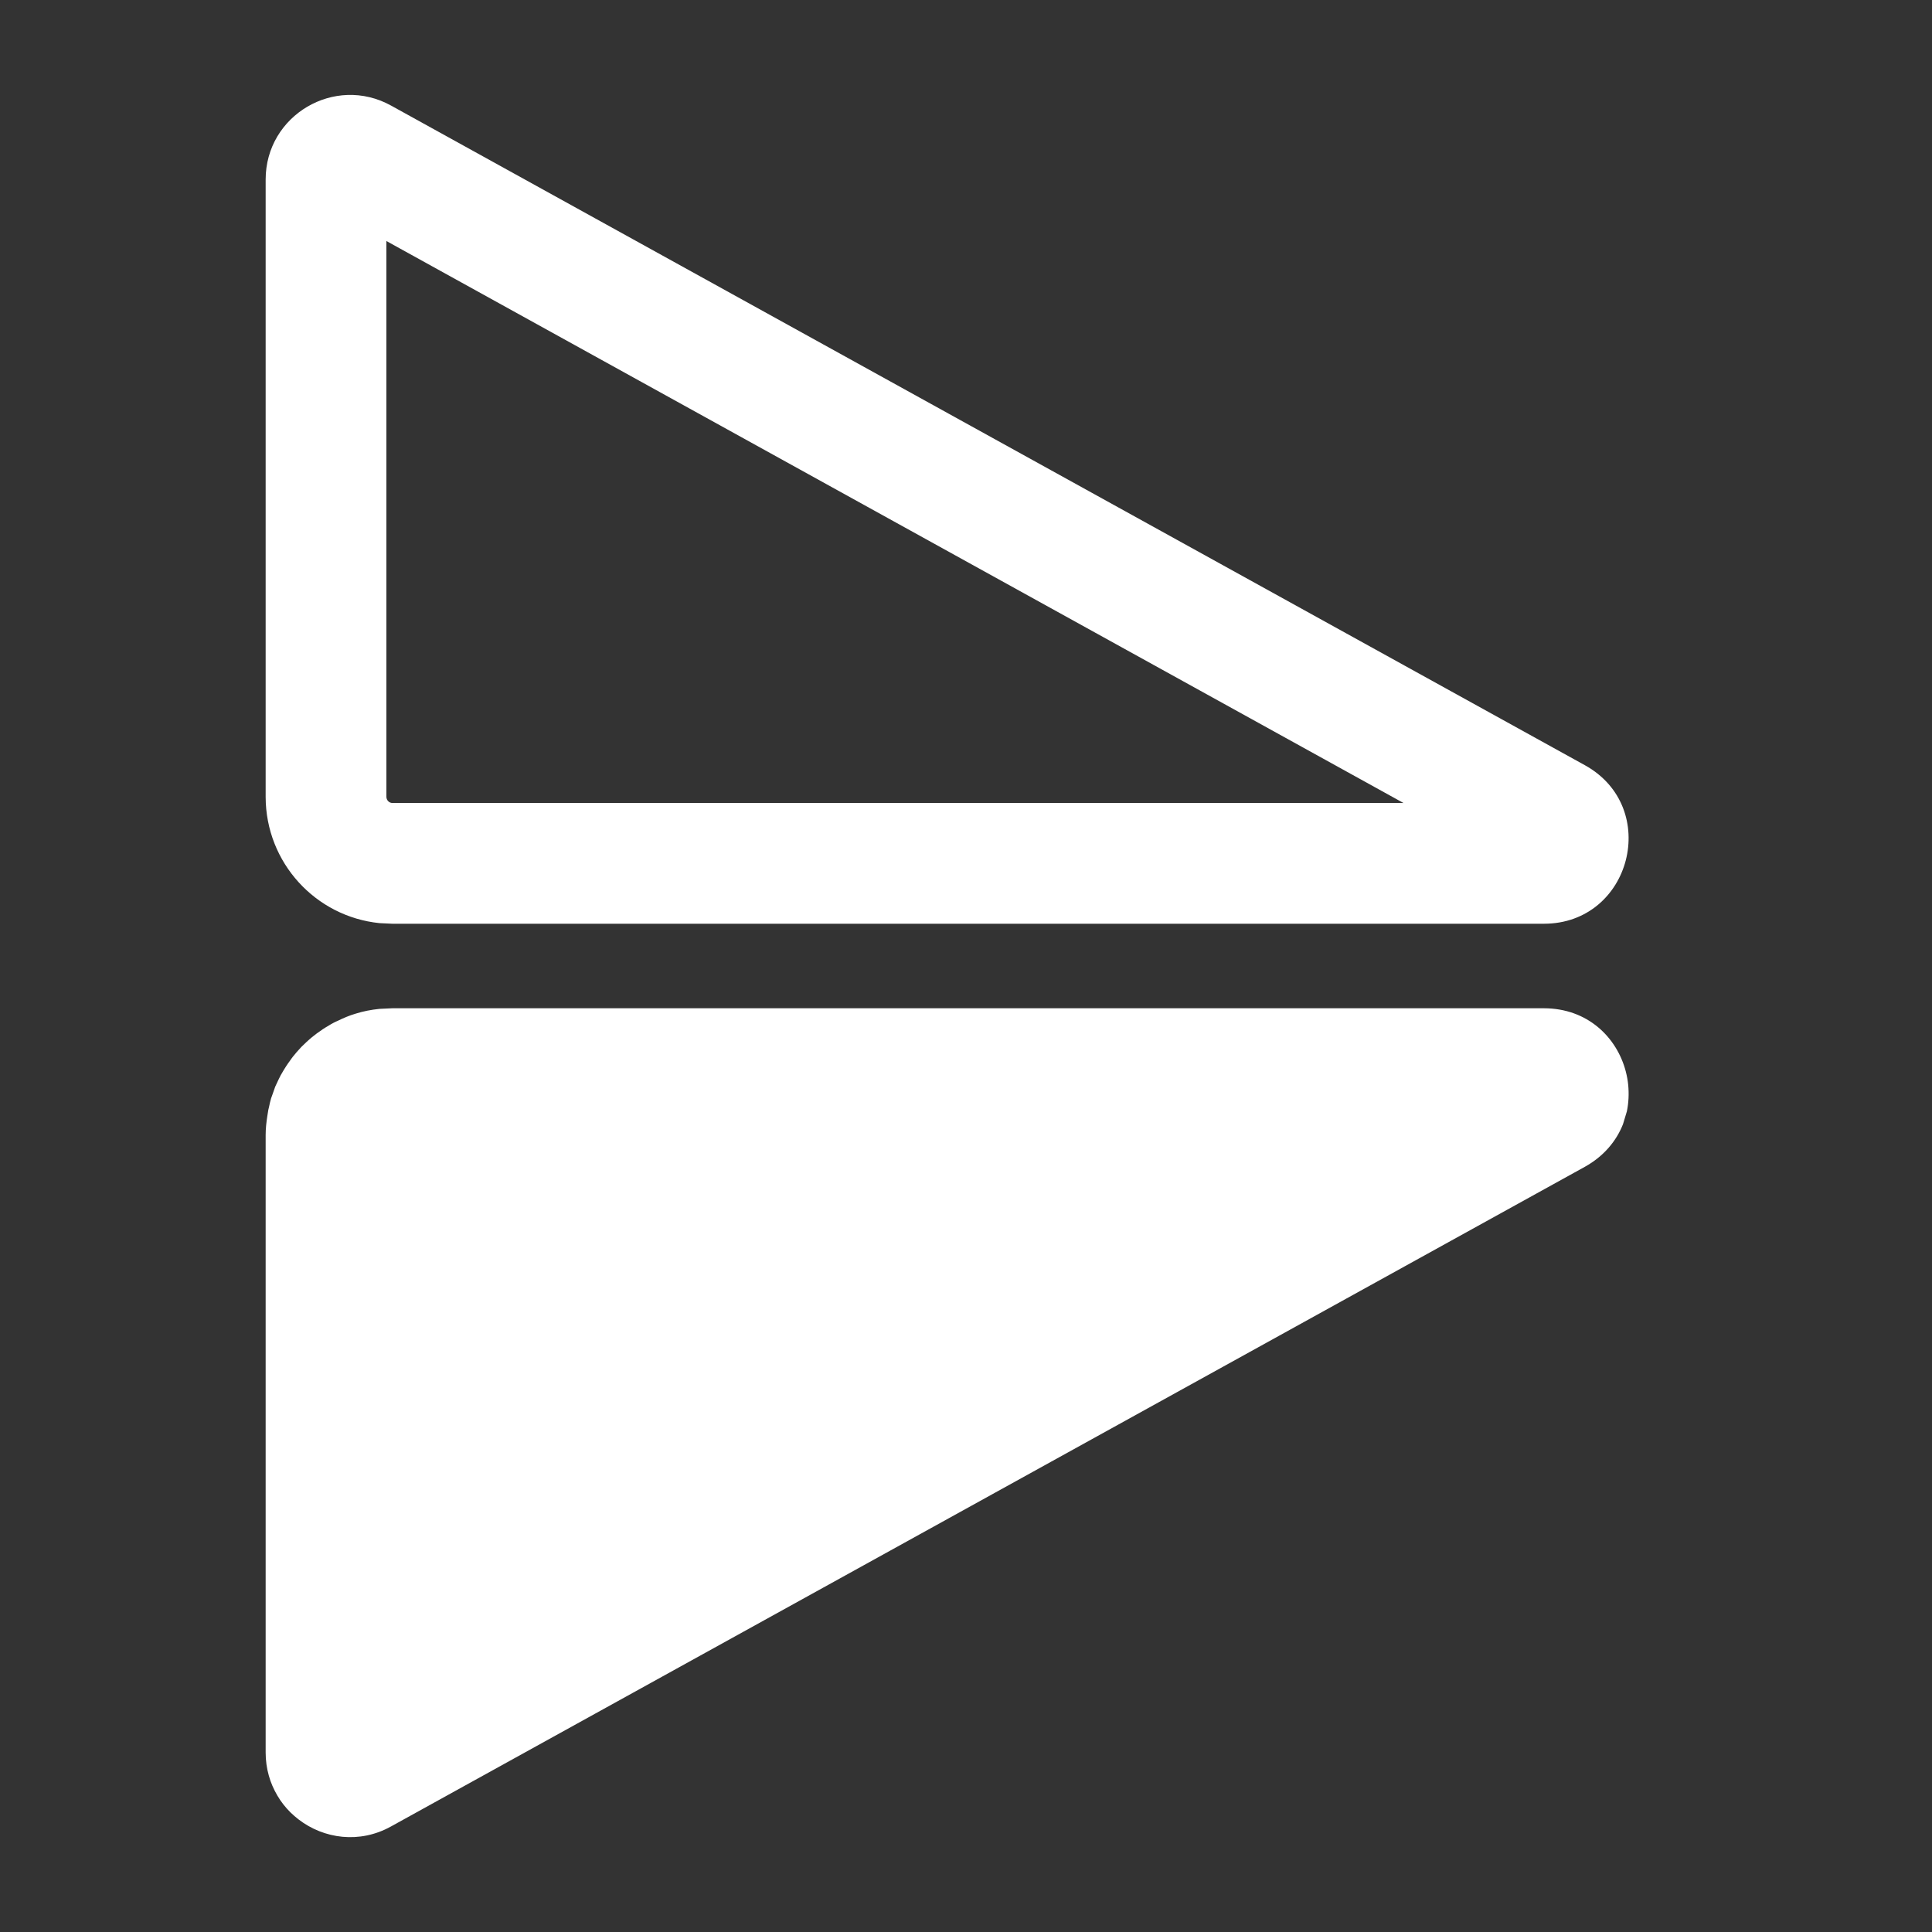 <svg width="16" height="16" viewBox="0 0 16 16" fill="none" xmlns="http://www.w3.org/2000/svg">
<rect x="0" y="0" width="16" height="16" fill="#333333" stroke="none"/>
<path fill-rule="evenodd" clip-rule="evenodd" d="M13.125 6.337C13.758 6.687 13.509 7.65 12.786 7.65H3.25L3.143 7.645C2.613 7.591 2.201 7.144 2.2 6.6V1.487C2.2 0.954 2.772 0.617 3.238 0.874L13.125 6.337ZM3.2 1.996V6.6C3.201 6.628 3.223 6.65 3.25 6.65H11.623L3.2 1.996Z" fill="white"/>
<path d="M13.473 9.204L13.441 9.31C13.386 9.449 13.283 9.575 13.125 9.663L3.238 15.126C2.977 15.271 2.681 15.228 2.473 15.068C2.449 15.05 2.427 15.03 2.405 15.009C2.364 14.968 2.327 14.922 2.297 14.87C2.267 14.819 2.242 14.763 2.226 14.704C2.209 14.644 2.2 14.58 2.2 14.513V9.4C2.2 9.346 2.206 9.293 2.214 9.242C2.217 9.225 2.219 9.208 2.222 9.192C2.224 9.184 2.226 9.176 2.228 9.167C2.233 9.143 2.238 9.119 2.245 9.096C2.249 9.083 2.254 9.07 2.259 9.057C2.266 9.038 2.272 9.019 2.279 9C2.283 8.991 2.288 8.982 2.292 8.972C2.303 8.949 2.313 8.926 2.325 8.904C2.328 8.898 2.332 8.893 2.335 8.887C2.346 8.868 2.357 8.849 2.369 8.831C2.379 8.815 2.39 8.8 2.401 8.785C2.408 8.774 2.416 8.764 2.424 8.753C2.435 8.74 2.446 8.726 2.457 8.713C2.47 8.698 2.483 8.684 2.497 8.669C2.505 8.661 2.513 8.654 2.521 8.646C2.534 8.633 2.547 8.621 2.561 8.609C2.572 8.599 2.584 8.589 2.596 8.58C2.614 8.565 2.633 8.551 2.653 8.538C2.659 8.533 2.665 8.529 2.671 8.525C2.688 8.514 2.705 8.503 2.723 8.493C2.736 8.485 2.749 8.477 2.763 8.47C2.774 8.464 2.786 8.459 2.797 8.454C2.844 8.431 2.893 8.41 2.944 8.395C3.007 8.375 3.074 8.362 3.143 8.355L3.25 8.35H12.786C12.832 8.35 12.875 8.354 12.916 8.361C13.247 8.418 13.454 8.691 13.484 8.984C13.491 9.057 13.488 9.131 13.473 9.204Z" fill="white"/>
</svg>
